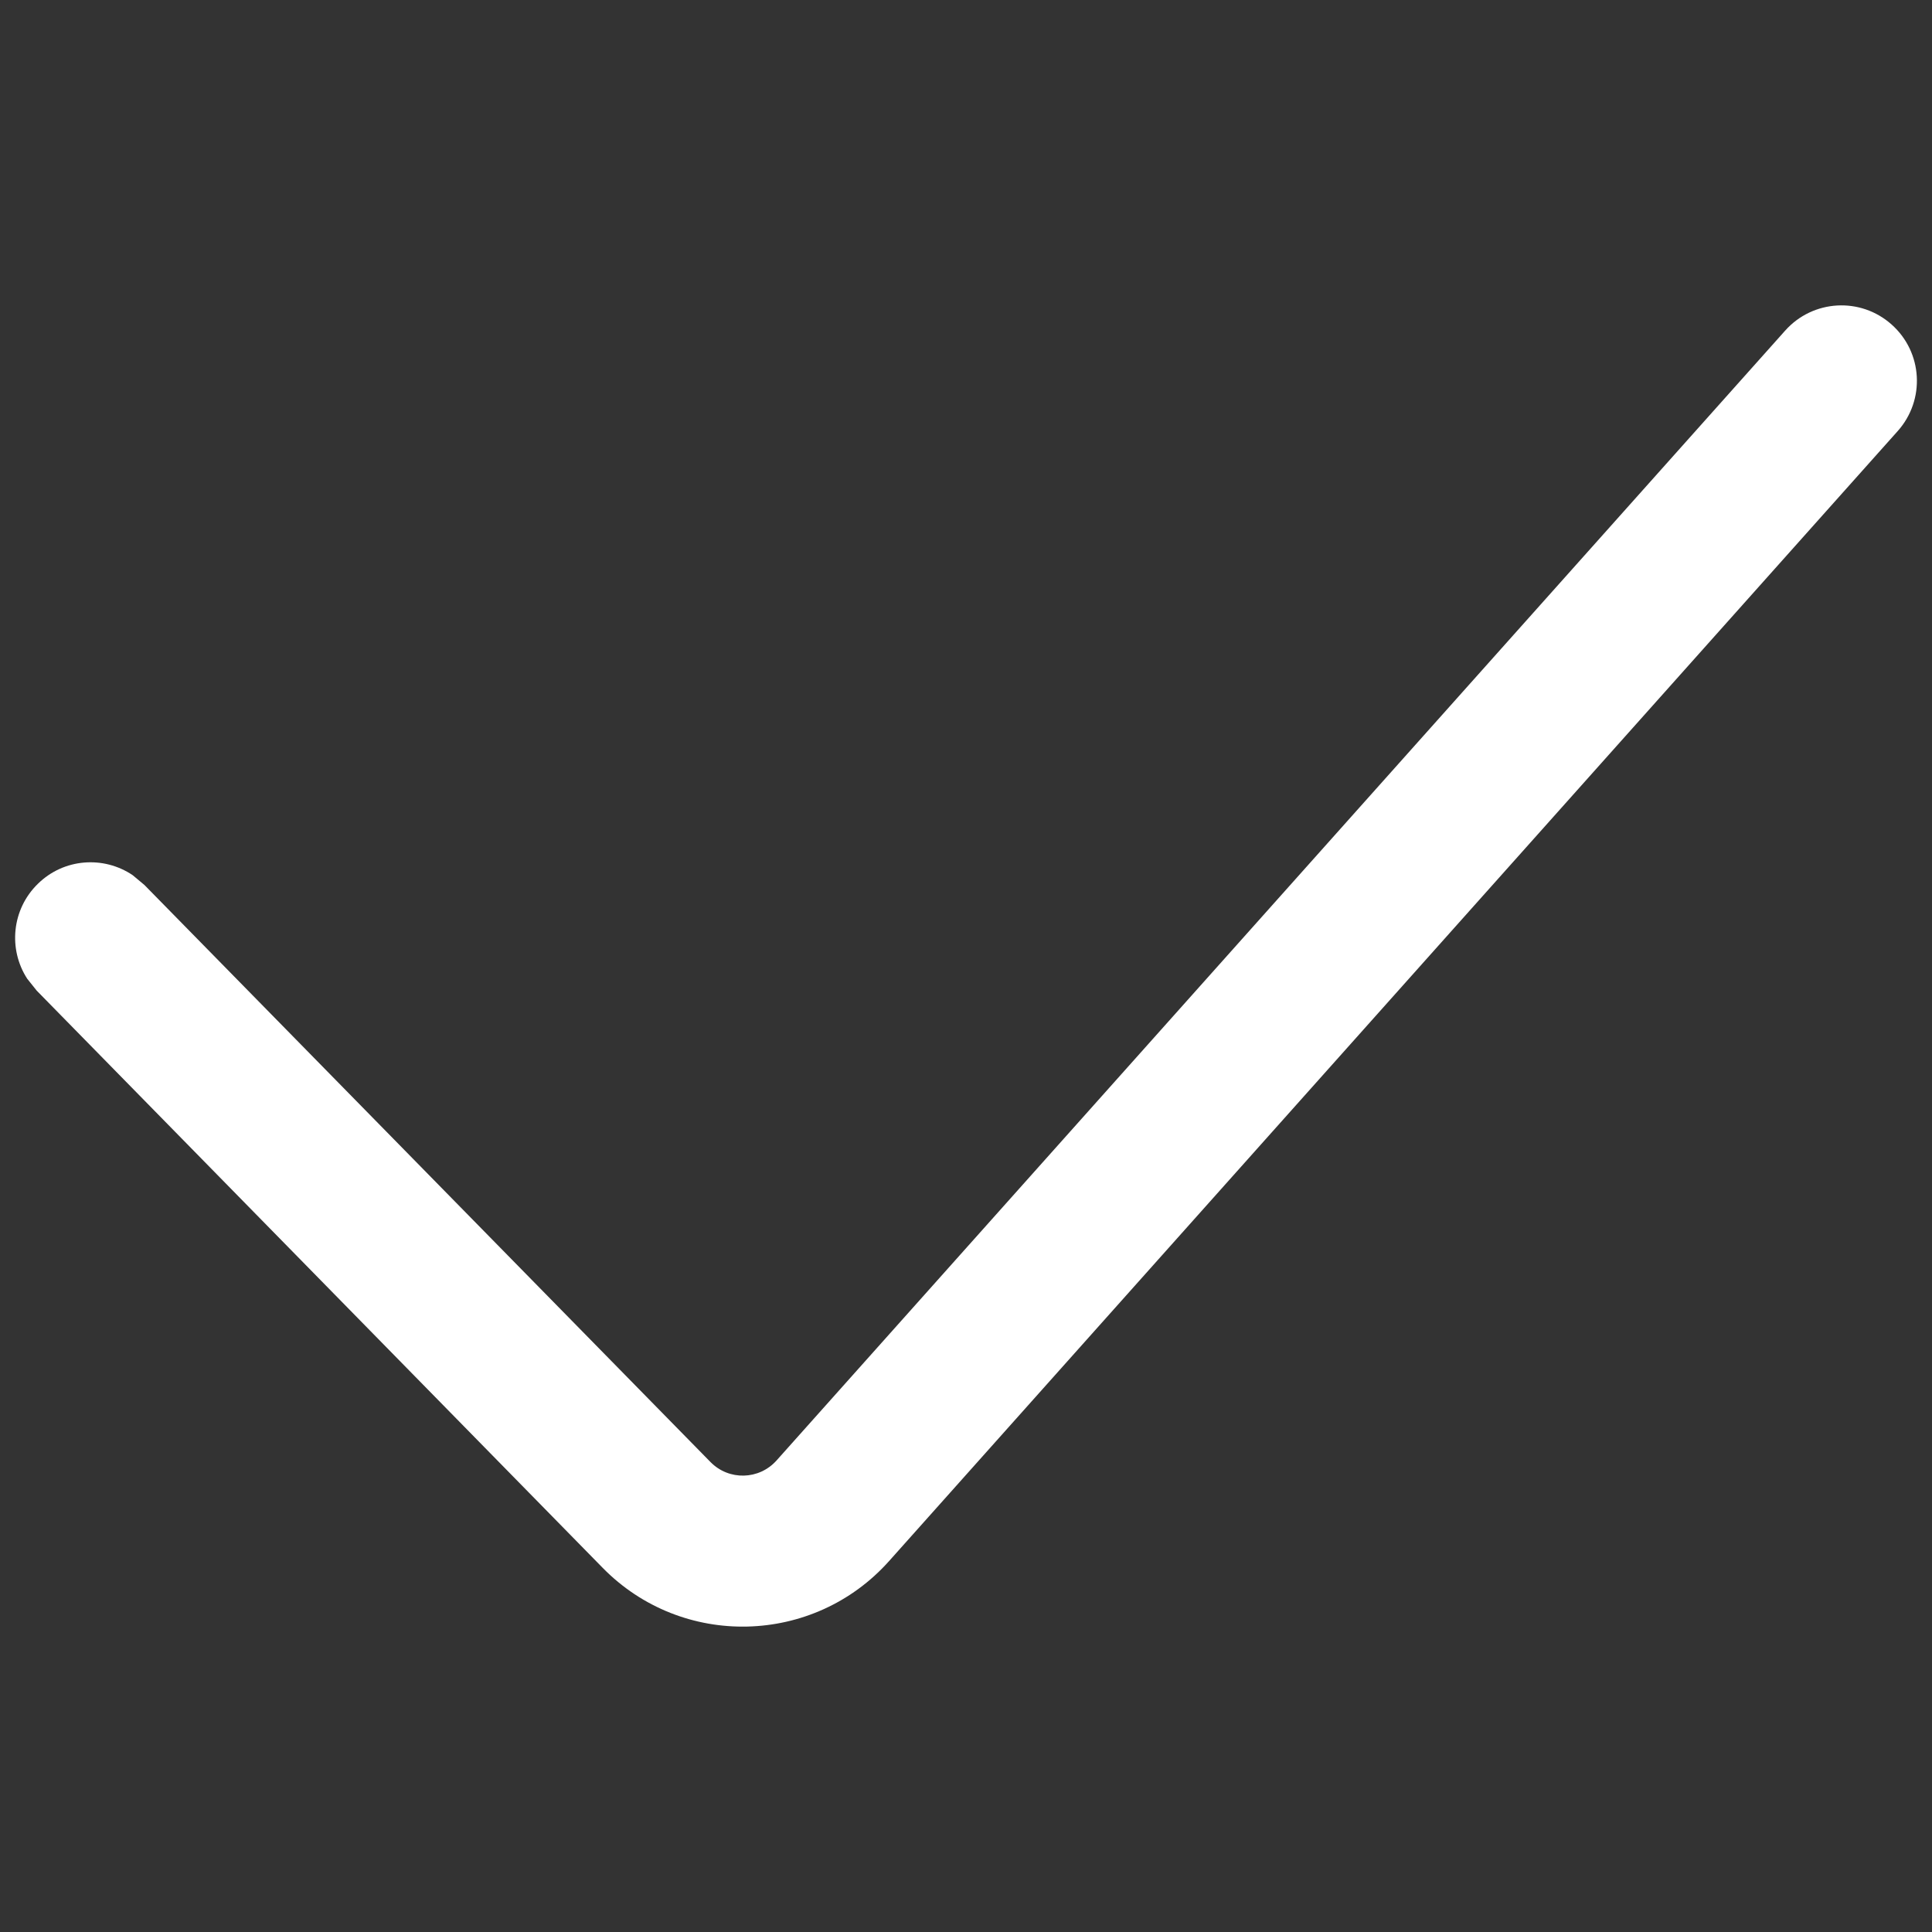 <svg width="16" height="16" viewBox="0 0 16 16" fill="none" xmlns="http://www.w3.org/2000/svg">
<rect x="0" y="0" width="16" height="16" fill="#333333" stroke="none"/>
<path d="M14.784 2.738C15.014 2.48 15.409 2.458 15.666 2.688C15.924 2.918 15.946 3.312 15.716 3.57L7.363 12.928C6.737 13.629 5.649 13.655 4.991 12.984L0.304 8.204L0.225 8.105C0.067 7.861 0.097 7.531 0.313 7.32C0.528 7.108 0.858 7.085 1.099 7.248L1.196 7.329L5.884 12.108C6.036 12.263 6.286 12.257 6.431 12.095L14.784 2.738Z" fill="white"/>
</svg>
